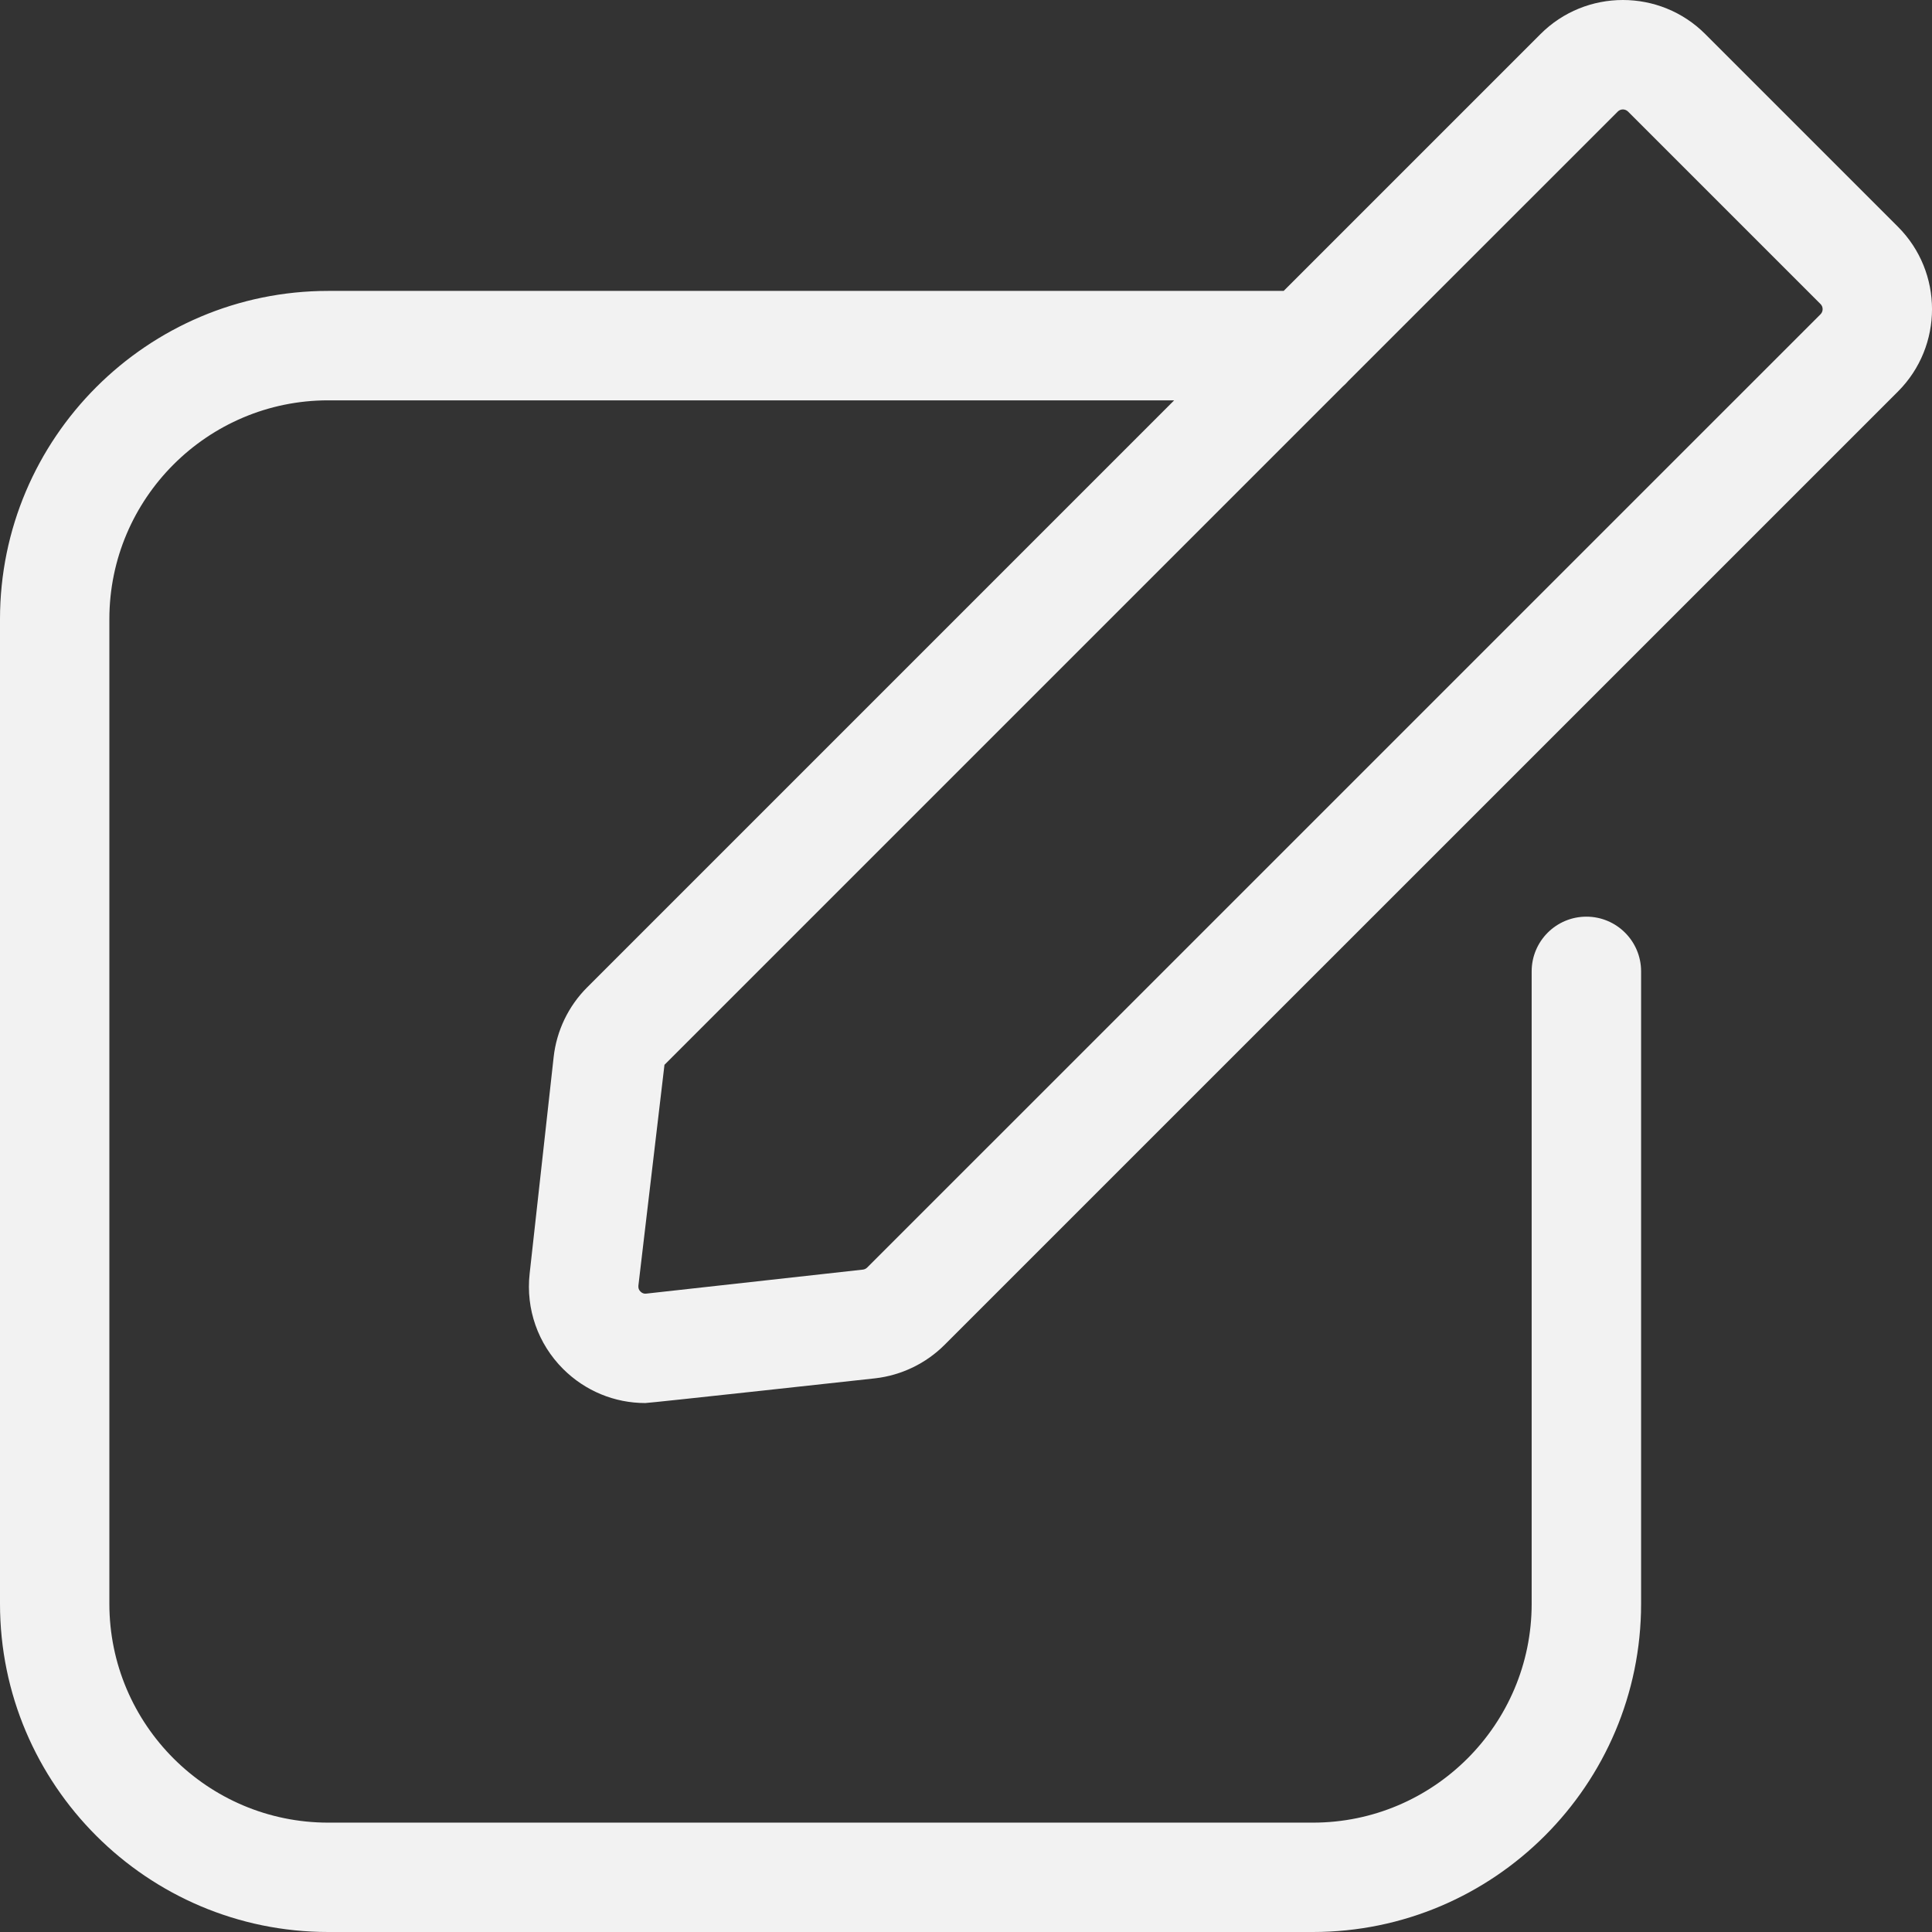 <svg width="28" height="28" viewBox="0 0 28 28" fill="none" xmlns="http://www.w3.org/2000/svg">
<rect x="0" y="0" width="28" height="28" fill="#333333" stroke="none"/>
<path d="M8.024 15.319L7.676 18.458C7.619 18.972 7.796 19.475 8.161 19.84C8.481 20.159 8.907 20.334 9.352 20.334C9.415 20.334 12.681 19.976 12.681 19.976C13.062 19.933 13.419 19.761 13.689 19.491L27.506 5.675C28.165 5.016 28.165 3.945 27.506 3.286L24.715 0.495C24.057 -0.165 22.983 -0.165 22.325 0.495L18.604 4.216L4.757 4.216C2.134 4.216 0 6.35 0 8.973V23.243C0 25.866 2.134 28 4.757 28H19.027C21.65 28 23.784 25.866 23.784 23.243V14.078C23.784 13.64 23.429 13.285 22.991 13.285C22.553 13.285 22.198 13.64 22.198 14.078V23.243C22.198 24.992 20.776 26.415 19.027 26.415H4.757C3.008 26.415 1.585 24.992 1.585 23.243V8.973C1.585 7.224 3.008 5.802 4.757 5.802H17.017L8.508 14.311C8.238 14.581 8.066 14.939 8.024 15.319L8.024 15.319ZM9.63 15.432L19.459 5.603C19.489 5.577 19.515 5.551 19.541 5.521L23.447 1.616C23.467 1.596 23.494 1.586 23.52 1.586C23.546 1.586 23.573 1.596 23.594 1.616L26.385 4.407C26.425 4.447 26.425 4.514 26.385 4.554L12.568 18.37C12.552 18.386 12.53 18.397 12.507 18.4L9.367 18.748C9.336 18.753 9.305 18.742 9.282 18.718C9.258 18.695 9.249 18.667 9.252 18.633L9.63 15.432Z" fill="#F2F2F2"/>
</svg>
